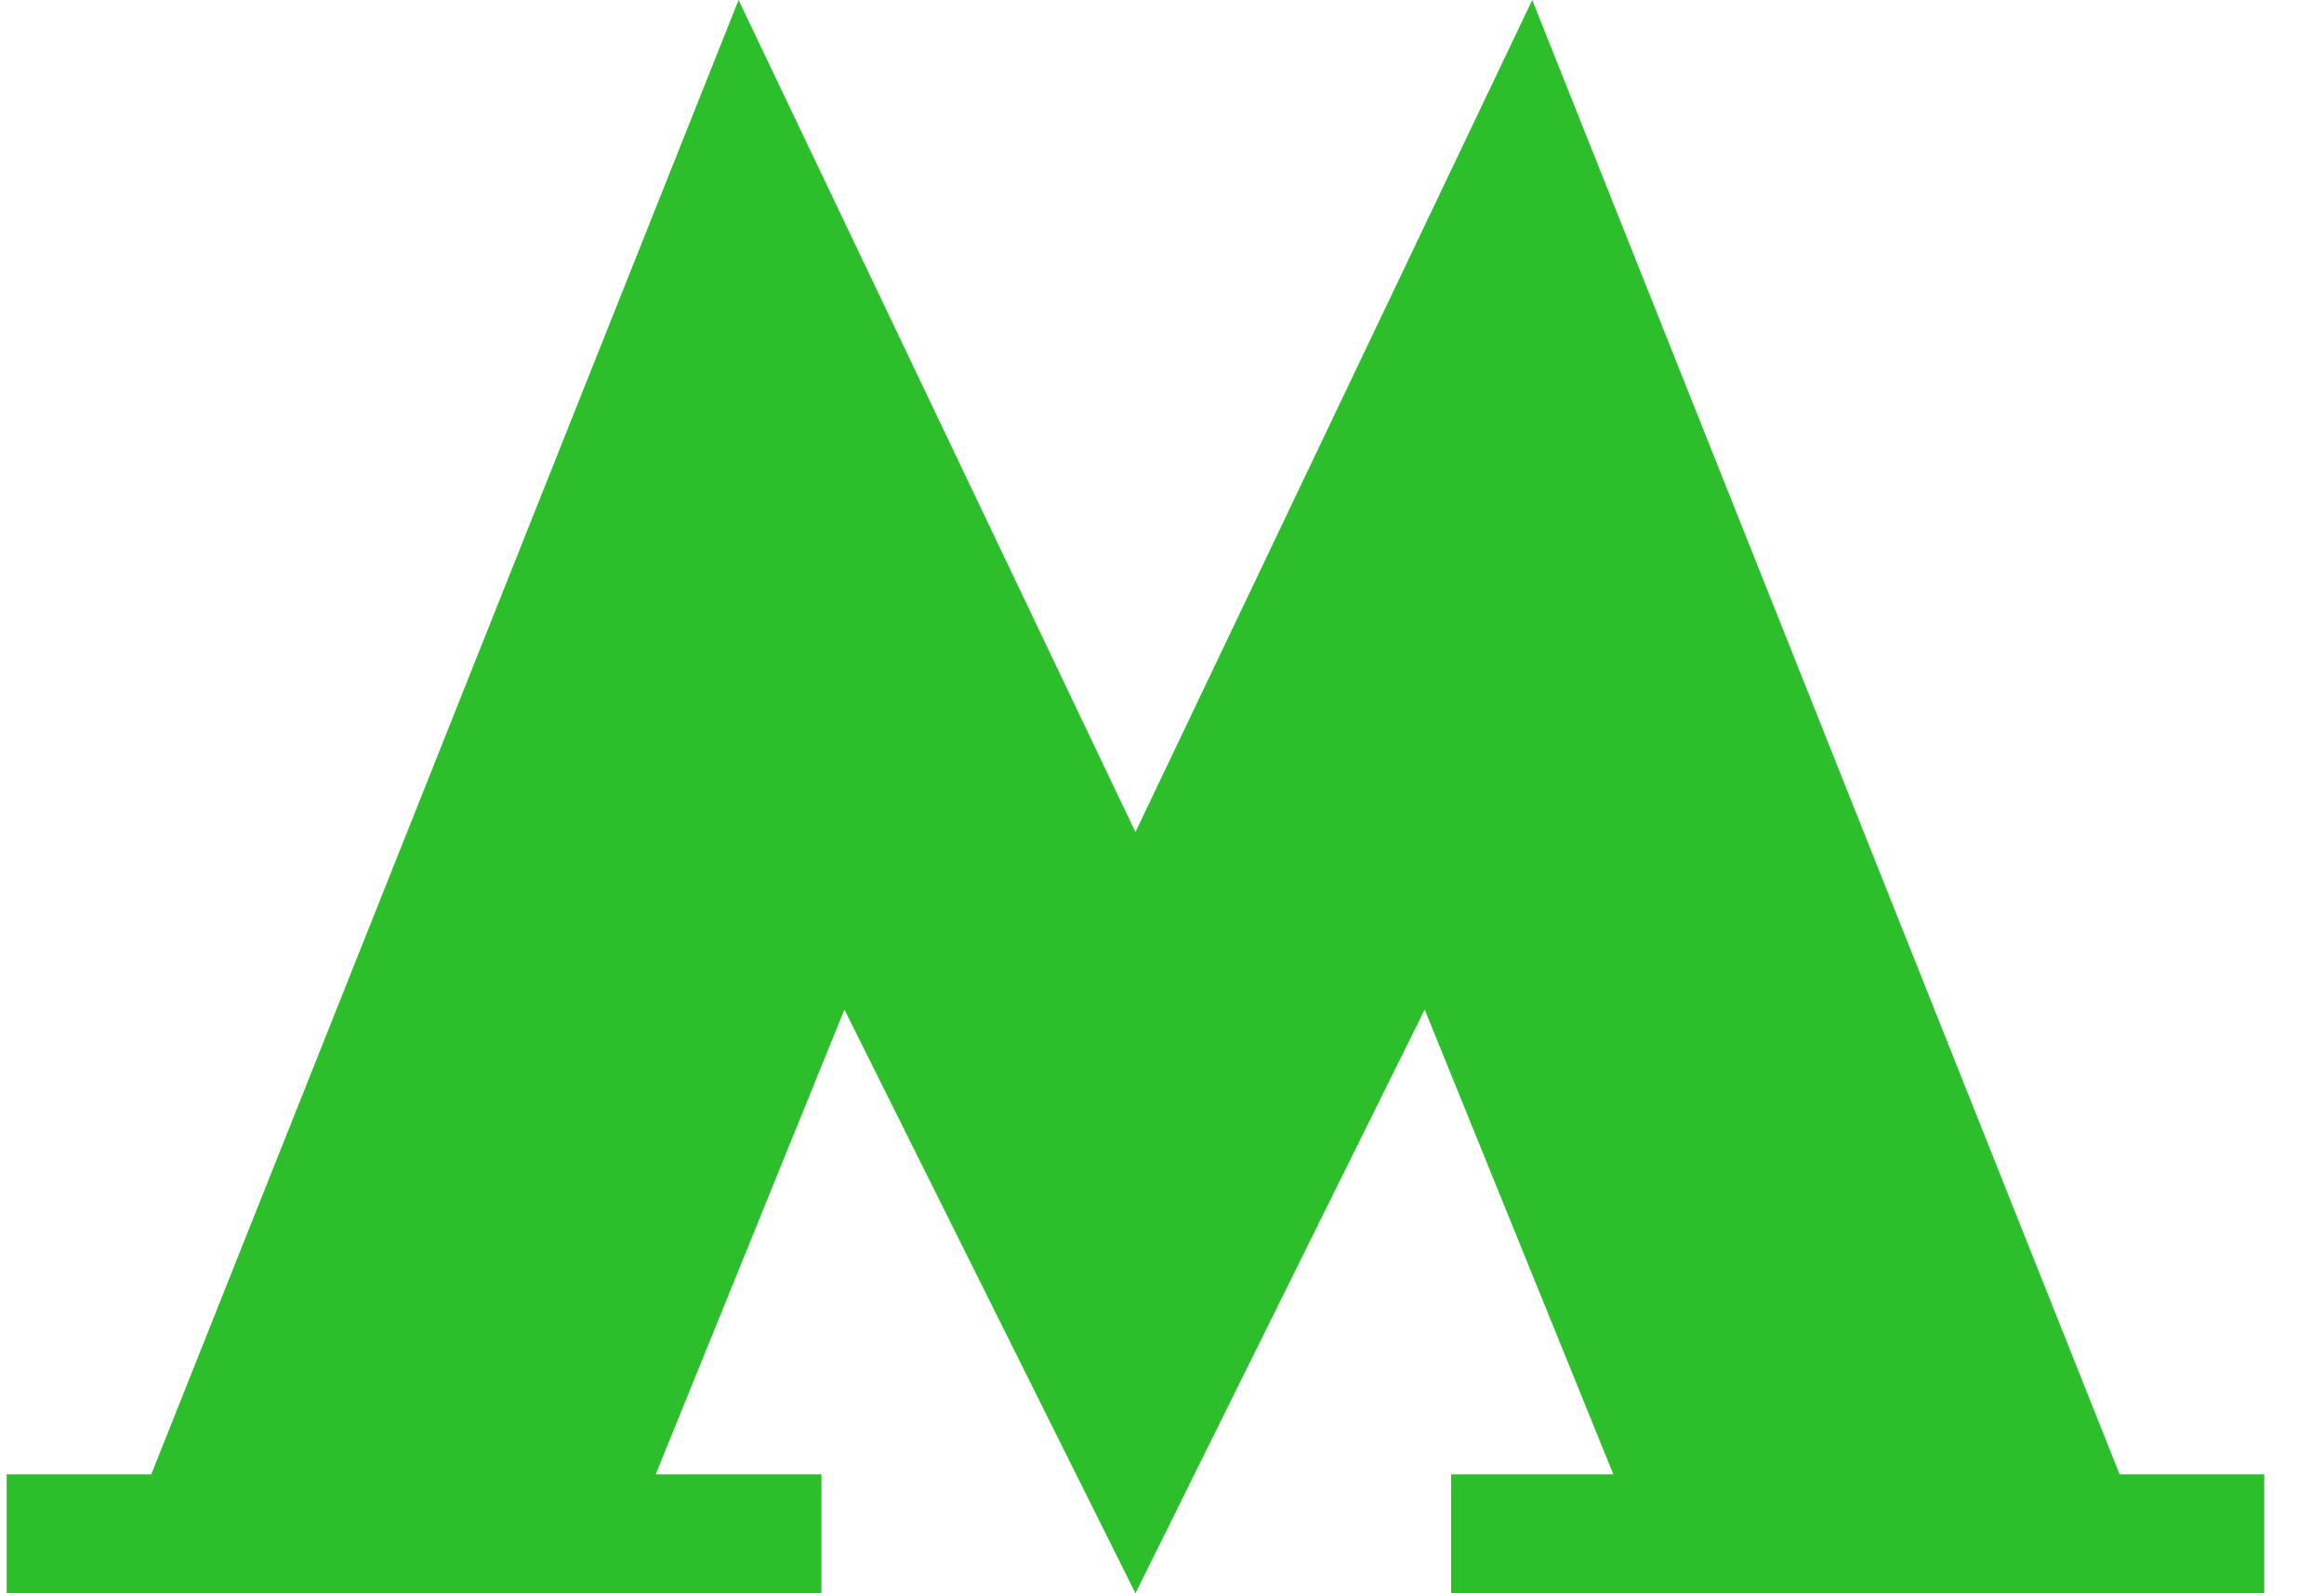 <svg width="35" height="24" viewBox="0 0 35 24" fill="none" xmlns="http://www.w3.org/2000/svg">
<path d="M0.1 24V22.209H2.278L11.123 0L17.1 12.534L23.076 0L31.922 22.209H34.1V24H21.854V22.209H24.298L21.456 15.207L17.1 24L12.717 15.207L9.875 22.209H12.371V24H0.1Z" fill="#2DBE2C"/>
</svg>

